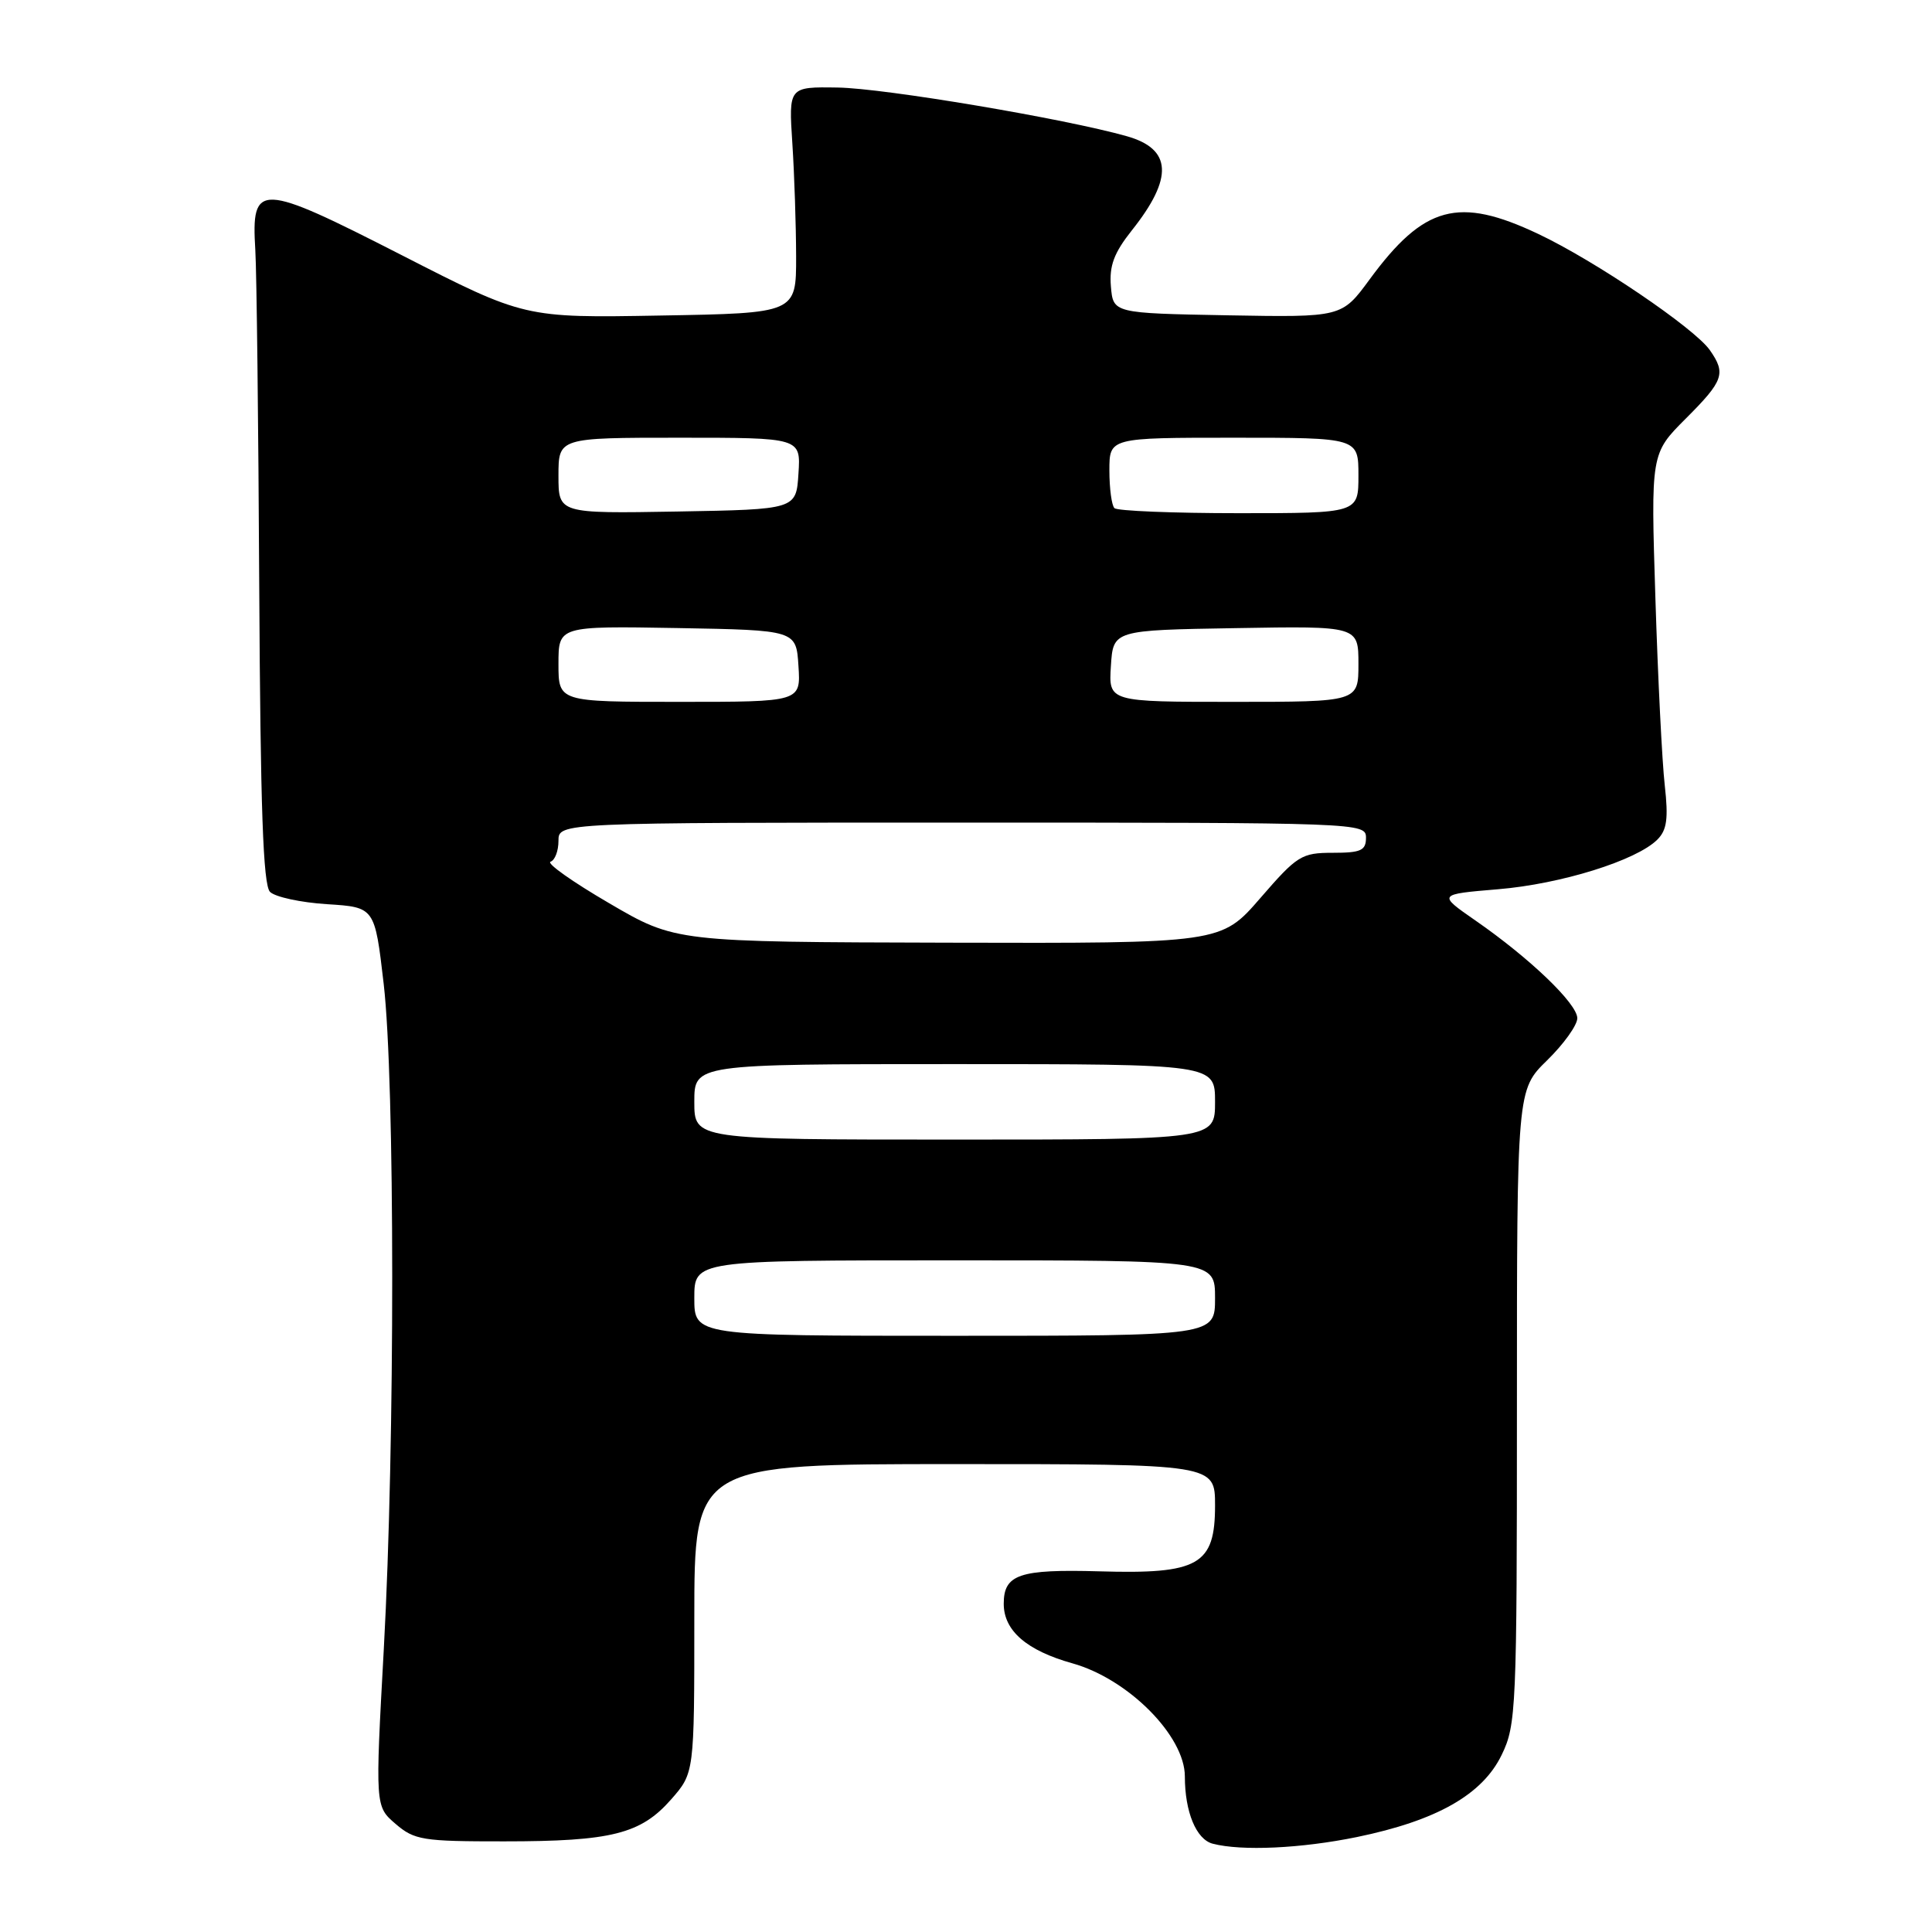 <?xml version="1.0" encoding="UTF-8" standalone="no"?>
<!DOCTYPE svg PUBLIC "-//W3C//DTD SVG 1.1//EN" "http://www.w3.org/Graphics/SVG/1.1/DTD/svg11.dtd" >
<svg xmlns="http://www.w3.org/2000/svg" xmlns:xlink="http://www.w3.org/1999/xlink" version="1.1" viewBox="0 0 256 256">
 <g >
 <path fill="currentColor"
d=" M 179.79 243.42 C 190.37 241.24 196.43 237.80 198.98 232.53 C 200.91 228.56 201.00 226.44 201.00 186.39 C 201.00 144.41 201.00 144.41 205.00 140.50 C 207.20 138.35 209.00 135.84 209.00 134.92 C 209.00 133.00 202.73 126.98 195.50 121.97 C 190.50 118.50 190.50 118.50 198.50 117.83 C 206.83 117.14 216.84 114.02 219.61 111.25 C 220.88 109.98 221.08 108.46 220.59 104.07 C 220.24 101.01 219.68 89.86 219.35 79.30 C 218.74 60.10 218.74 60.10 223.37 55.47 C 228.40 50.44 228.73 49.49 226.56 46.39 C 224.52 43.48 211.33 34.54 203.83 31.00 C 193.25 25.99 188.68 27.22 181.47 37.04 C 177.79 42.05 177.79 42.05 162.65 41.78 C 147.50 41.50 147.50 41.50 147.20 37.95 C 146.97 35.21 147.61 33.51 149.97 30.53 C 155.50 23.58 155.30 19.74 149.31 18.05 C 141.13 15.73 117.17 11.69 111.00 11.60 C 104.50 11.50 104.50 11.50 104.99 19.00 C 105.26 23.12 105.48 29.88 105.49 34.00 C 105.50 41.50 105.50 41.50 87.50 41.81 C 69.50 42.13 69.50 42.13 53.25 33.82 C 34.31 24.14 33.28 24.10 33.83 33.12 C 34.01 36.08 34.24 56.15 34.35 77.73 C 34.51 107.11 34.86 117.26 35.78 118.18 C 36.45 118.85 39.85 119.59 43.34 119.81 C 49.66 120.21 49.66 120.21 50.84 130.36 C 52.34 143.31 52.35 191.32 50.86 218.42 C 49.71 239.35 49.71 239.35 52.41 241.67 C 54.91 243.82 56.00 244.00 66.81 243.99 C 81.02 243.99 84.90 243.01 88.92 238.44 C 92.00 234.93 92.00 234.93 92.00 214.47 C 92.00 194.00 92.00 194.00 126.50 194.00 C 161.00 194.00 161.00 194.00 161.00 199.48 C 161.00 207.37 158.86 208.60 145.68 208.21 C 135.07 207.91 133.00 208.61 133.00 212.51 C 133.00 216.07 136.03 218.70 142.10 220.40 C 149.50 222.47 157.00 230.02 157.00 235.39 C 157.00 240.10 158.51 243.73 160.69 244.30 C 164.54 245.30 172.41 244.93 179.79 243.42 Z  M 92.00 172.00 C 92.00 167.00 92.00 167.00 126.50 167.00 C 161.00 167.00 161.00 167.00 161.00 172.00 C 161.00 177.00 161.00 177.00 126.50 177.00 C 92.00 177.00 92.00 177.00 92.00 172.00 Z  M 92.00 146.00 C 92.00 141.00 92.00 141.00 126.50 141.00 C 161.00 141.00 161.00 141.00 161.00 146.00 C 161.00 151.00 161.00 151.00 126.50 151.00 C 92.00 151.00 92.00 151.00 92.00 146.00 Z  M 80.70 119.67 C 75.86 116.85 72.37 114.38 72.95 114.18 C 73.53 113.99 74.00 112.75 74.00 111.42 C 74.00 109.00 74.00 109.00 127.50 109.00 C 180.33 109.00 181.00 109.02 181.00 111.00 C 181.00 112.70 180.33 113.00 176.60 113.00 C 172.46 113.00 171.88 113.36 167.00 119.00 C 161.80 125.00 161.80 125.00 125.65 124.91 C 89.50 124.82 89.50 124.82 80.70 119.67 Z  M 74.00 87.97 C 74.00 82.95 74.00 82.95 89.75 83.22 C 105.50 83.50 105.50 83.50 105.80 88.25 C 106.11 93.00 106.11 93.00 90.05 93.00 C 74.00 93.00 74.00 93.00 74.00 87.97 Z  M 147.20 88.25 C 147.50 83.50 147.50 83.50 163.75 83.23 C 180.00 82.95 180.00 82.95 180.00 87.98 C 180.00 93.00 180.00 93.00 163.45 93.00 C 146.89 93.00 146.89 93.00 147.20 88.25 Z  M 74.00 63.03 C 74.00 58.00 74.00 58.00 90.05 58.00 C 106.11 58.00 106.11 58.00 105.80 62.75 C 105.50 67.50 105.50 67.50 89.75 67.78 C 74.00 68.05 74.00 68.05 74.00 63.03 Z  M 147.67 67.33 C 147.30 66.97 147.00 64.72 147.00 62.33 C 147.00 58.00 147.00 58.00 163.50 58.00 C 180.00 58.00 180.00 58.00 180.00 63.00 C 180.00 68.00 180.00 68.00 164.17 68.00 C 155.46 68.00 148.03 67.70 147.67 67.33 Z "/>
</g>
</svg>